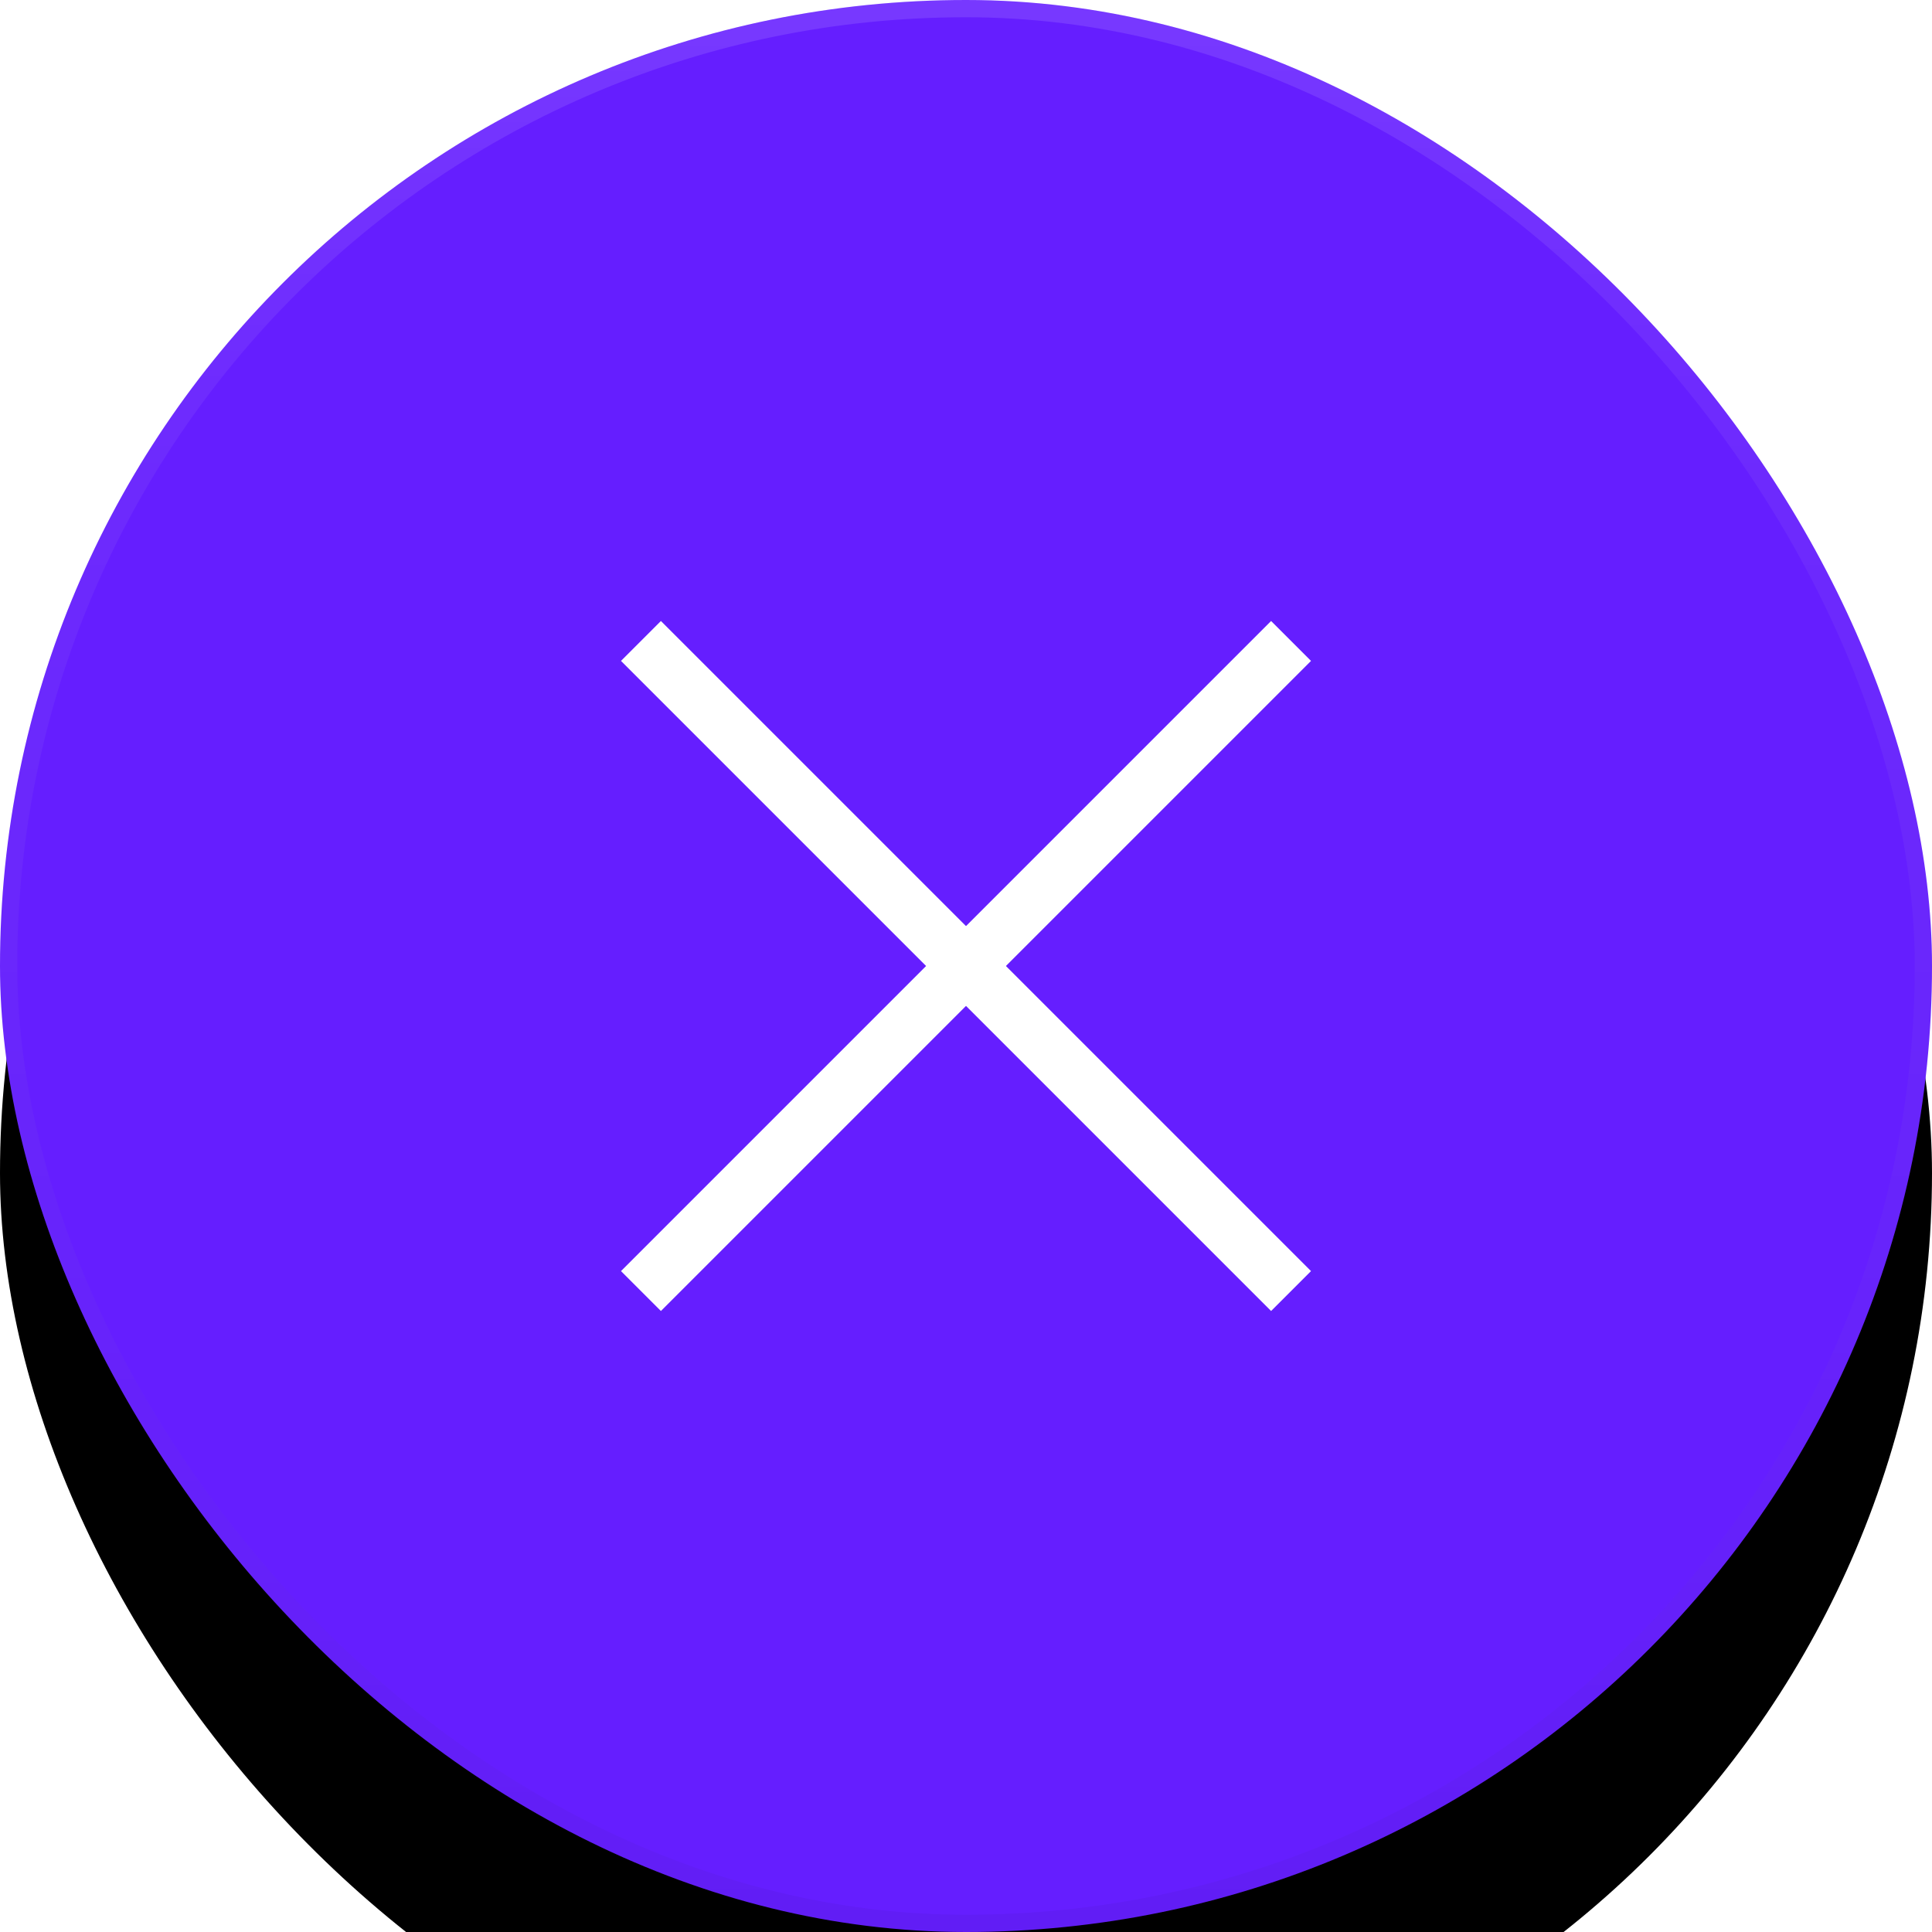 <?xml version="1.0" encoding="UTF-8"?>
<svg width="56px" height="56px" viewBox="0 0 56 56" version="1.1" xmlns="http://www.w3.org/2000/svg" xmlns:xlink="http://www.w3.org/1999/xlink">
    <!-- Generator: Sketch 47.1 (45422) - http://www.bohemiancoding.com/sketch -->
    <title>buttons/fab/close_fab</title>
    <desc>Created with Sketch.</desc>
    <defs>
        <linearGradient x1="50%" y1="0%" x2="50%" y2="99.021%" id="linearGradient-1">
            <stop stop-color="#000000" stop-opacity="0" offset="0%"></stop>
            <stop stop-color="#000000" stop-opacity="0.02" offset="80%"></stop>
            <stop stop-color="#000000" stop-opacity="0.04" offset="100%"></stop>
        </linearGradient>
        <linearGradient x1="50%" y1="0%" x2="50%" y2="100%" id="linearGradient-2">
            <stop stop-color="#FFFFFF" stop-opacity="0.12" offset="0%"></stop>
            <stop stop-color="#FFFFFF" stop-opacity="0.06" offset="20%"></stop>
            <stop stop-color="#FFFFFF" stop-opacity="0" offset="100%"></stop>
        </linearGradient>
        <rect id="path-3" x="0" y="0" width="56" height="56" rx="28"></rect>
        <filter x="-32.1%" y="-21.4%" width="164.3%" height="164.3%" filterUnits="objectBoundingBox" id="filter-4">
            <feOffset dx="0" dy="6" in="SourceAlpha" result="shadowOffsetOuter1"></feOffset>
            <feGaussianBlur stdDeviation="3" in="shadowOffsetOuter1" result="shadowBlurOuter1"></feGaussianBlur>
            <feComposite in="shadowBlurOuter1" in2="SourceAlpha" operator="out" result="shadowBlurOuter1"></feComposite>
            <feColorMatrix values="0 0 0 0 0   0 0 0 0 0   0 0 0 0 0  0 0 0 0.12 0" type="matrix" in="shadowBlurOuter1" result="shadowMatrixOuter1"></feColorMatrix>
            <feOffset dx="0" dy="0" in="SourceAlpha" result="shadowOffsetOuter2"></feOffset>
            <feGaussianBlur stdDeviation="3" in="shadowOffsetOuter2" result="shadowBlurOuter2"></feGaussianBlur>
            <feComposite in="shadowBlurOuter2" in2="SourceAlpha" operator="out" result="shadowBlurOuter2"></feComposite>
            <feColorMatrix values="0 0 0 0 0   0 0 0 0 0   0 0 0 0 0  0 0 0 0.12 0" type="matrix" in="shadowBlurOuter2" result="shadowMatrixOuter2"></feColorMatrix>
            <feMerge>
                <feMergeNode in="shadowMatrixOuter1"></feMergeNode>
                <feMergeNode in="shadowMatrixOuter2"></feMergeNode>
            </feMerge>
        </filter>
    </defs>
    <g id="Symbols" stroke="none" stroke-width="1" fill="none" fill-rule="evenodd">
        <g id="buttons/fab/close_fab">
            <g id="close_fab">
                <g id="fab-bg">
                    <use fill="black" fill-opacity="1" filter="url(#filter-4)" xlink:href="#path-3"></use>
                    <use fill="#651EFF" fill-rule="evenodd" xlink:href="#path-3"></use>
                    <rect stroke="url(#linearGradient-1)" stroke-width="0.5" x="0.25" y="0.25" width="55.5" height="55.5" rx="27.75"></rect>
                    <rect stroke="url(#linearGradient-2)" stroke-width="0.5" x="0.25" y="0.25" width="55.5" height="55.5" rx="27.75"></rect>
                </g>
                <g id="fab-icon" transform="translate(18, 18)" fill="#FFFFFF">
                    <polygon id="fab-icon-2" points="1.157 3.50877193e-05 -5.26315789e-05 1.157 18.843 20 20 18.843"></polygon>
                    <polygon id="fab-icon-1" points="18.843 3.50877193e-05 1.75438596e-05 18.843 1.157 20 20 1.157"></polygon>
                </g>
            </g>
        </g>
    </g>
</svg>